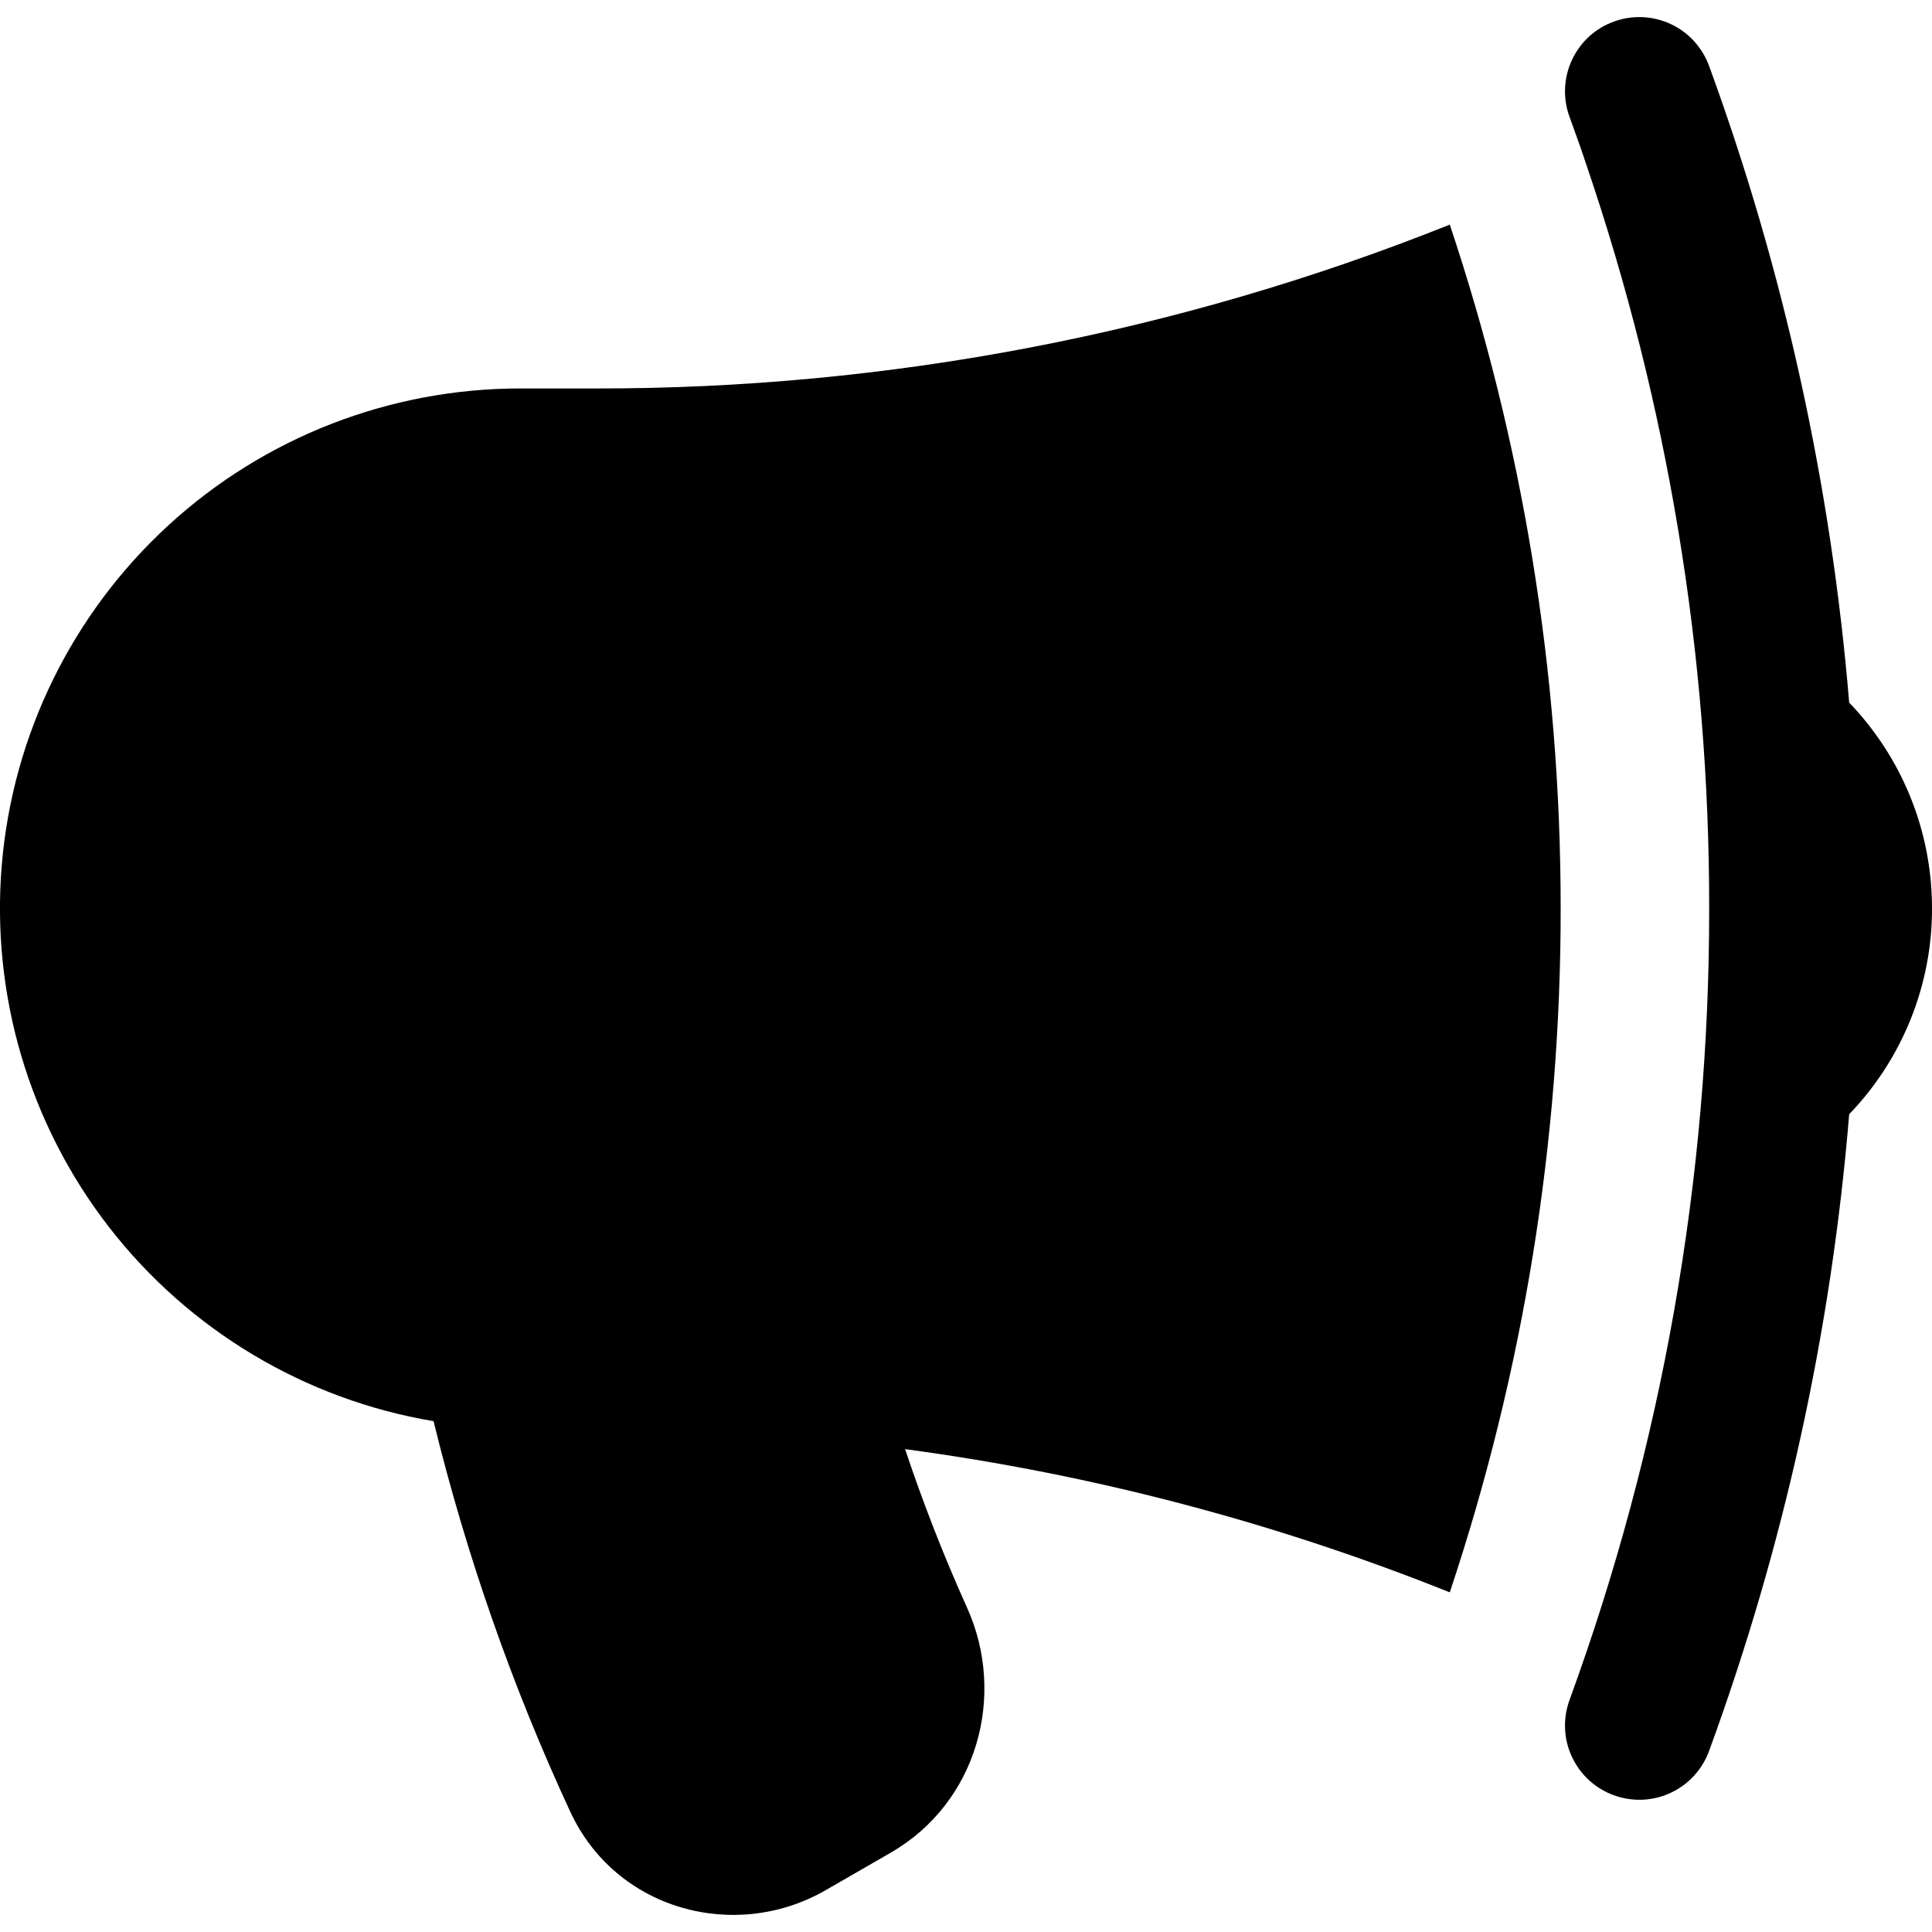 <svg width="15" height="15" viewBox="0 0 15 15" fill="none" xmlns="http://www.w3.org/2000/svg">
<path d="M11.256 1.744C9.146 2.588 6.893 3.02 4.619 3.016H4.043C3.03 3.015 2.053 3.394 1.307 4.079C0.561 4.764 0.099 5.704 0.014 6.714C-0.071 7.723 0.226 8.727 0.847 9.528C1.468 10.328 2.367 10.866 3.366 11.034C3.621 12.075 3.975 13.09 4.426 14.063C4.782 14.835 5.713 15.078 6.411 14.675L6.916 14.384C7.593 13.993 7.812 13.159 7.51 12.486C7.328 12.083 7.167 11.67 7.027 11.251C8.502 11.449 9.918 11.827 11.256 12.363C11.828 10.651 12.118 8.858 12.117 7.053C12.117 5.197 11.814 3.412 11.256 1.744ZM12.316 1.278C12.95 3.138 13.272 5.089 13.27 7.053C13.272 9.149 12.905 11.229 12.186 13.198C12.16 13.27 12.148 13.345 12.151 13.421C12.154 13.496 12.172 13.571 12.204 13.639C12.236 13.708 12.281 13.77 12.337 13.821C12.393 13.873 12.458 13.912 12.529 13.938C12.6 13.964 12.676 13.976 12.751 13.973C12.827 13.97 12.902 13.952 12.97 13.92C13.039 13.888 13.101 13.843 13.152 13.787C13.203 13.732 13.243 13.666 13.269 13.595C13.852 12.003 14.218 10.34 14.357 8.651C14.77 8.222 15.001 7.649 15 7.053C15 6.433 14.755 5.869 14.357 5.455C14.217 3.766 13.851 2.103 13.269 0.511C13.243 0.44 13.203 0.375 13.152 0.319C13.101 0.263 13.039 0.218 12.97 0.186C12.831 0.122 12.673 0.115 12.529 0.168C12.385 0.22 12.268 0.328 12.204 0.467C12.14 0.605 12.133 0.764 12.186 0.908C12.231 1.031 12.275 1.154 12.316 1.278Z" fill="#D9D9D9" style="fill:#D9D9D9;fill:color(display-p3 0.851 0.851 0.851);fill-opacity:1;"/>
</svg>
